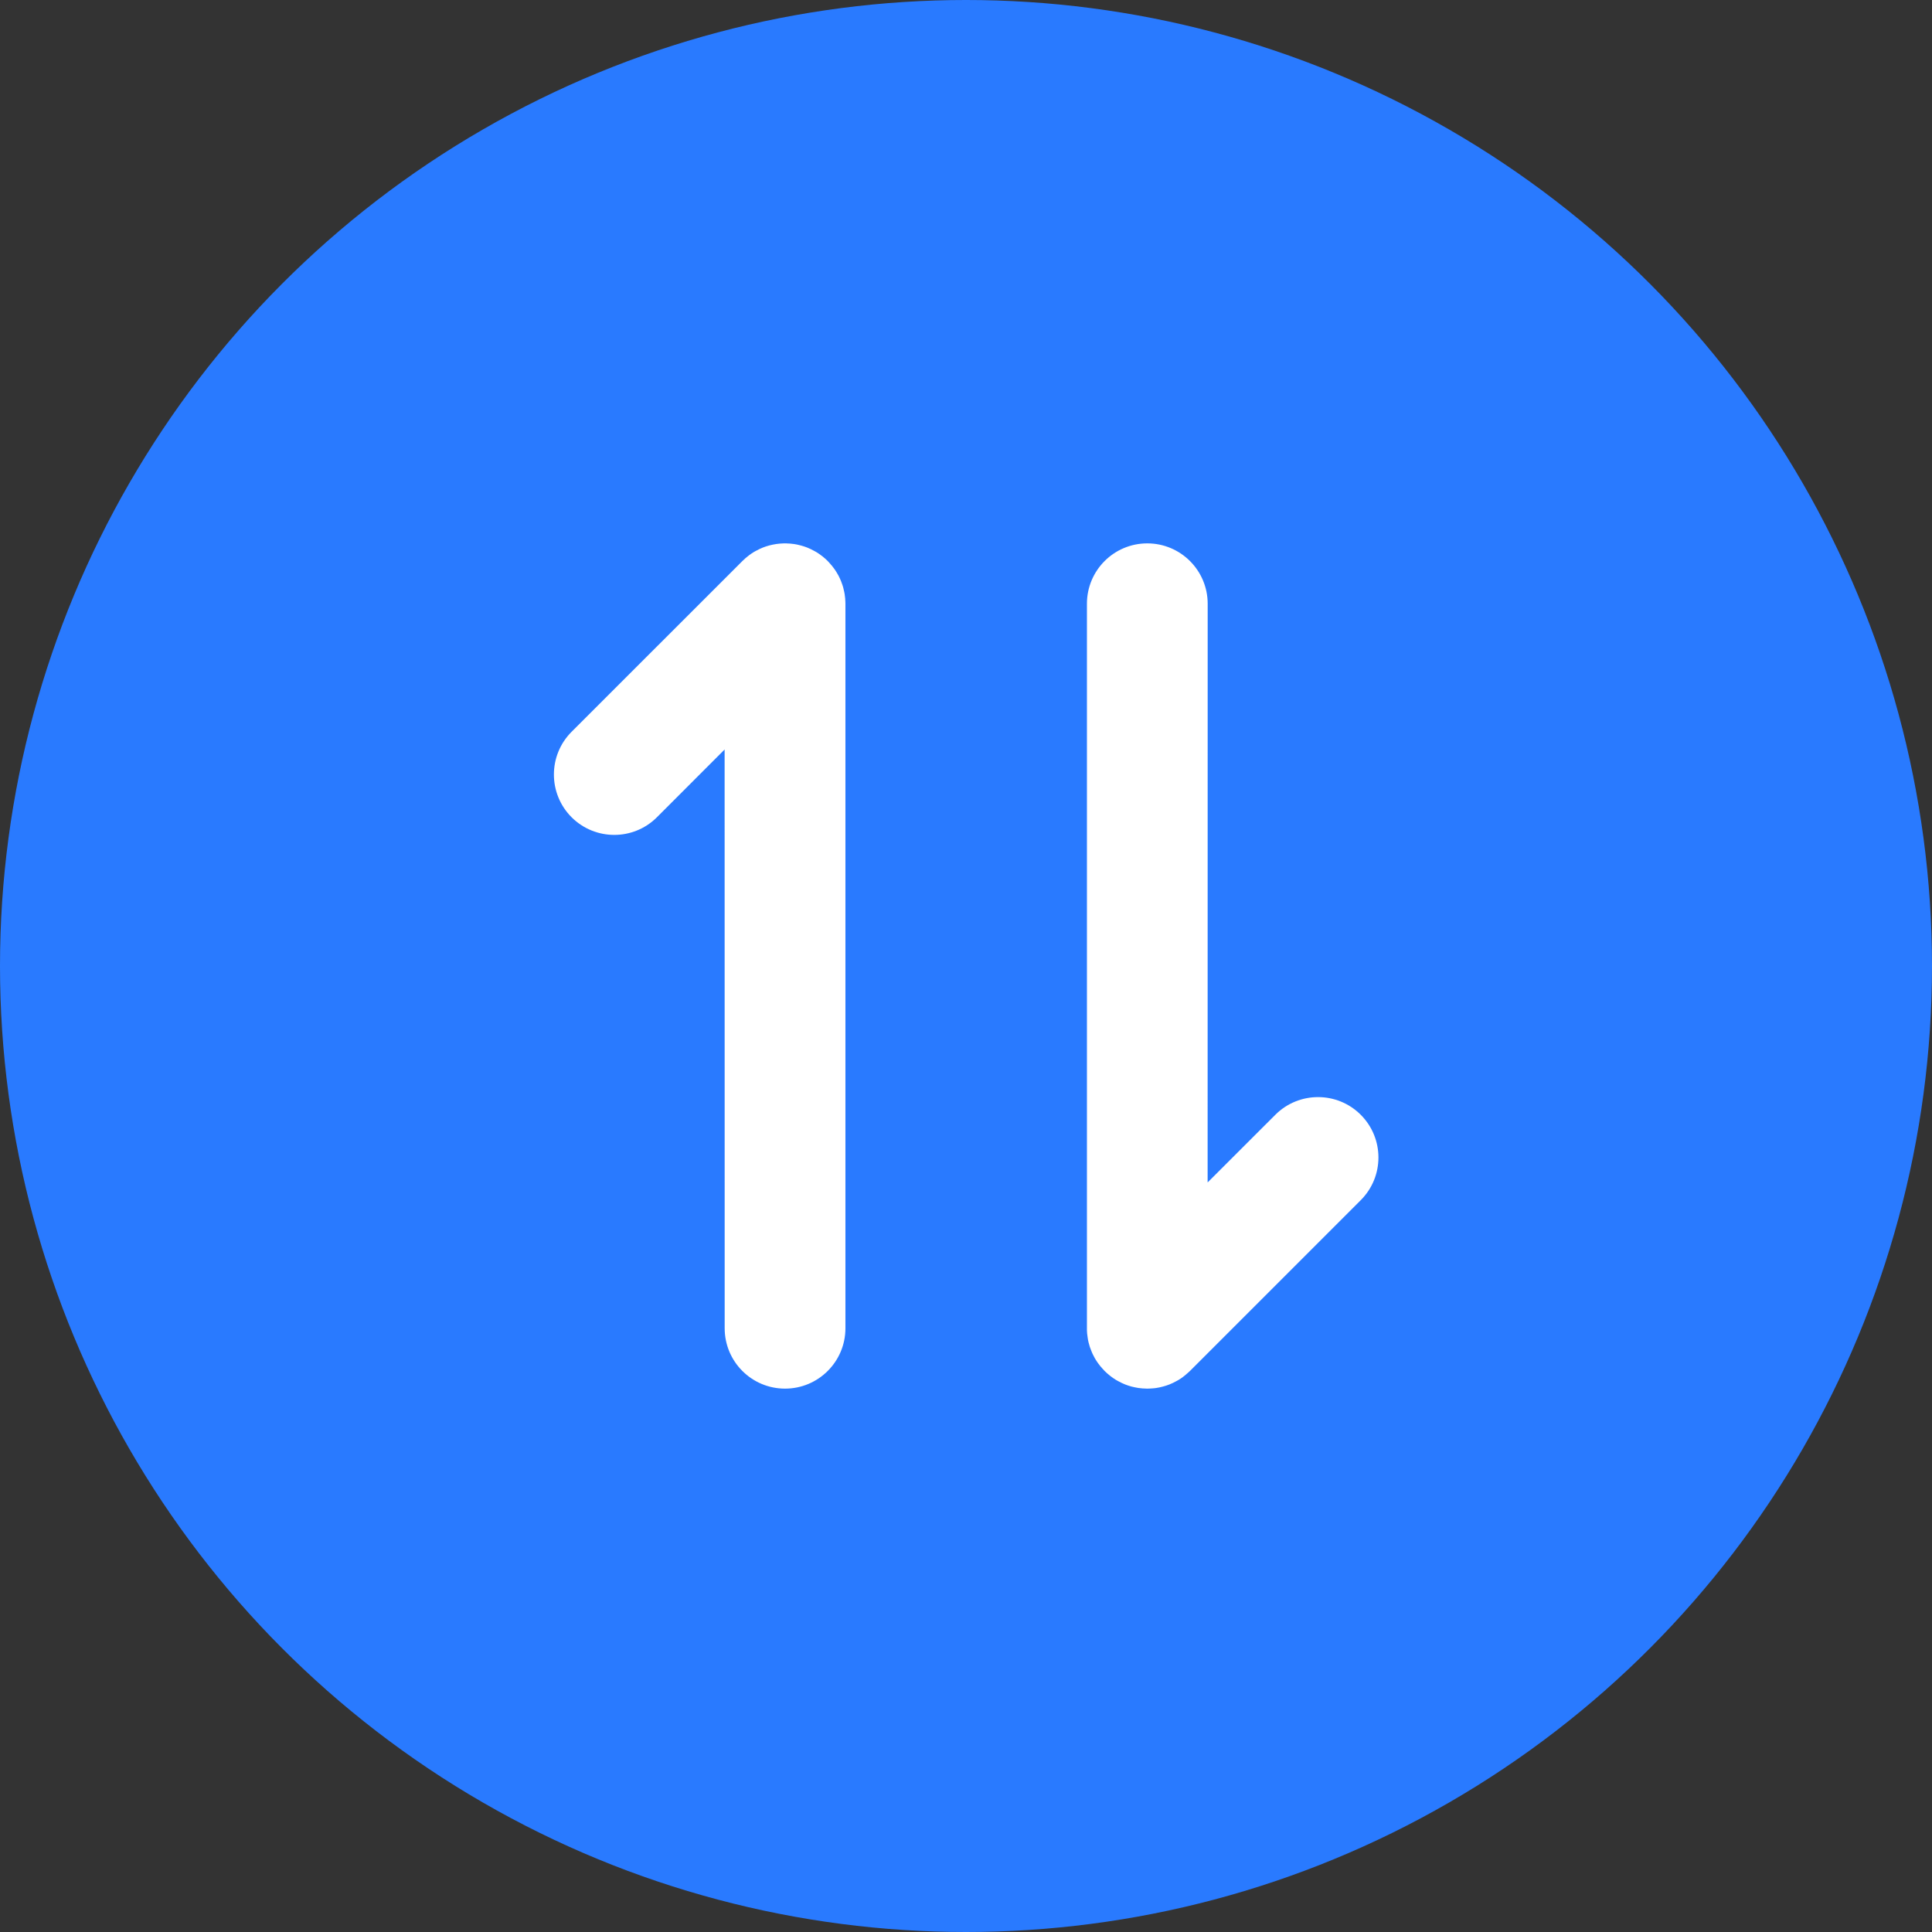 <?xml version="1.0" encoding="UTF-8"?>
<svg width="32px" height="32px" viewBox="0 0 32 32" version="1.1" xmlns="http://www.w3.org/2000/svg" xmlns:xlink="http://www.w3.org/1999/xlink">
    <rect x="0" y="0" width="32" height="32" fill="#333333" stroke="none"/>
    <title>椭圆形备份 4</title>
    <g id="扩展程序" stroke="none" stroke-width="1" fill="none" fill-rule="evenodd">
        <g id="Swap" transform="translate(-167, -243)">
            <g id="编组" transform="translate(167, 243)">
                <circle id="椭圆形备份-4" fill="#297AFF" cx="16" cy="16" r="16"></circle>
                <path d="M13.003,9 L13.022,9 C13.045,9.001 13.069,9.002 13.092,9.004 L13.003,9 C13.054,9 13.104,9.004 13.153,9.011 C13.17,9.014 13.187,9.017 13.203,9.02 C13.224,9.024 13.245,9.029 13.265,9.035 C13.283,9.04 13.301,9.045 13.319,9.051 C13.336,9.057 13.353,9.063 13.369,9.069 C13.388,9.077 13.407,9.085 13.426,9.094 C13.448,9.104 13.469,9.115 13.49,9.127 C13.501,9.133 13.512,9.139 13.522,9.145 C13.544,9.158 13.564,9.172 13.585,9.187 C13.598,9.196 13.611,9.206 13.624,9.216 C13.686,9.265 13.741,9.321 13.79,9.383 L13.71,9.293 C13.747,9.33 13.781,9.37 13.811,9.412 C13.826,9.432 13.84,9.452 13.853,9.474 C13.865,9.492 13.876,9.512 13.887,9.532 C13.894,9.547 13.902,9.562 13.909,9.577 C13.916,9.592 13.922,9.607 13.929,9.622 C13.938,9.645 13.946,9.668 13.954,9.691 C13.958,9.704 13.962,9.717 13.966,9.73 C13.973,9.755 13.979,9.781 13.984,9.807 C13.986,9.82 13.989,9.833 13.991,9.846 C13.994,9.867 13.997,9.89 13.999,9.913 C14,9.932 14.002,9.95 14.002,9.968 C14.002,9.978 14.003,9.989 14.003,10 L14.003,22 C14.003,22.552 13.555,23 13.003,23 C12.45,23 12.003,22.552 12.003,22 L12.002,12.414 L10.881,13.536 C10.491,13.926 9.858,13.926 9.467,13.536 C9.077,13.145 9.077,12.512 9.467,12.121 L12.296,9.293 L12.377,9.22 C12.38,9.217 12.383,9.215 12.386,9.213 L12.296,9.293 C12.332,9.256 12.371,9.223 12.411,9.194 C12.434,9.177 12.458,9.16 12.483,9.145 C12.494,9.139 12.504,9.133 12.515,9.127 C12.536,9.115 12.557,9.104 12.579,9.094 C12.598,9.085 12.617,9.077 12.636,9.069 C12.652,9.063 12.669,9.057 12.686,9.051 C12.705,9.045 12.724,9.039 12.743,9.034 C12.761,9.029 12.78,9.025 12.799,9.021 C12.818,9.017 12.837,9.014 12.855,9.011 C12.874,9.008 12.894,9.006 12.914,9.004 C12.937,9.002 12.96,9.001 12.984,9 C12.99,9 12.996,9 13.003,9 Z M19.003,9 C19.555,9 20.003,9.448 20.003,10 L20.002,19.585 L21.124,18.464 C21.514,18.074 22.148,18.074 22.538,18.464 C22.929,18.855 22.929,19.488 22.538,19.879 L19.71,22.707 C19.683,22.734 19.654,22.76 19.624,22.783 L19.71,22.707 C19.67,22.747 19.628,22.782 19.584,22.814 C19.564,22.828 19.544,22.842 19.522,22.855 C19.512,22.861 19.501,22.867 19.49,22.873 C19.469,22.885 19.448,22.896 19.426,22.906 C19.407,22.915 19.388,22.923 19.369,22.931 C19.353,22.937 19.336,22.943 19.319,22.949 C19.301,22.955 19.283,22.96 19.265,22.965 C19.245,22.971 19.224,22.976 19.203,22.98 C19.187,22.983 19.17,22.986 19.153,22.989 C19.131,22.992 19.11,22.995 19.088,22.996 C19.07,22.998 19.053,22.999 19.036,22.999 C19.025,23 19.014,23 19.003,23 L18.97,22.999 C18.952,22.999 18.935,22.998 18.918,22.996 L19.003,23 C18.952,23 18.903,22.996 18.854,22.989 C18.837,22.986 18.818,22.983 18.8,22.979 C18.78,22.975 18.761,22.971 18.742,22.966 C18.724,22.961 18.705,22.955 18.686,22.949 C18.669,22.943 18.652,22.937 18.636,22.931 C18.617,22.923 18.598,22.915 18.579,22.906 C18.557,22.896 18.536,22.885 18.515,22.873 C18.504,22.867 18.494,22.861 18.483,22.855 C18.458,22.84 18.434,22.823 18.411,22.806 C18.402,22.8 18.394,22.794 18.386,22.787 C18.322,22.737 18.265,22.68 18.215,22.617 L18.296,22.707 C18.258,22.67 18.224,22.63 18.194,22.588 C18.179,22.568 18.165,22.548 18.152,22.526 C18.14,22.508 18.129,22.488 18.119,22.468 C18.111,22.453 18.103,22.438 18.096,22.423 C18.089,22.408 18.083,22.393 18.077,22.378 C18.067,22.355 18.059,22.332 18.051,22.309 C18.047,22.296 18.043,22.283 18.04,22.27 C18.032,22.245 18.026,22.219 18.021,22.193 C18.019,22.18 18.017,22.167 18.015,22.154 C18.011,22.132 18.008,22.109 18.006,22.086 C18.005,22.068 18.004,22.051 18.003,22.033 C18.003,22.022 18.003,22.011 18.003,22 L18.003,10 C18.003,9.448 18.45,9 19.003,9 Z" id="形状结合" fill="#FFFFFF"></path>
            </g>
        </g>
    </g>
</svg>